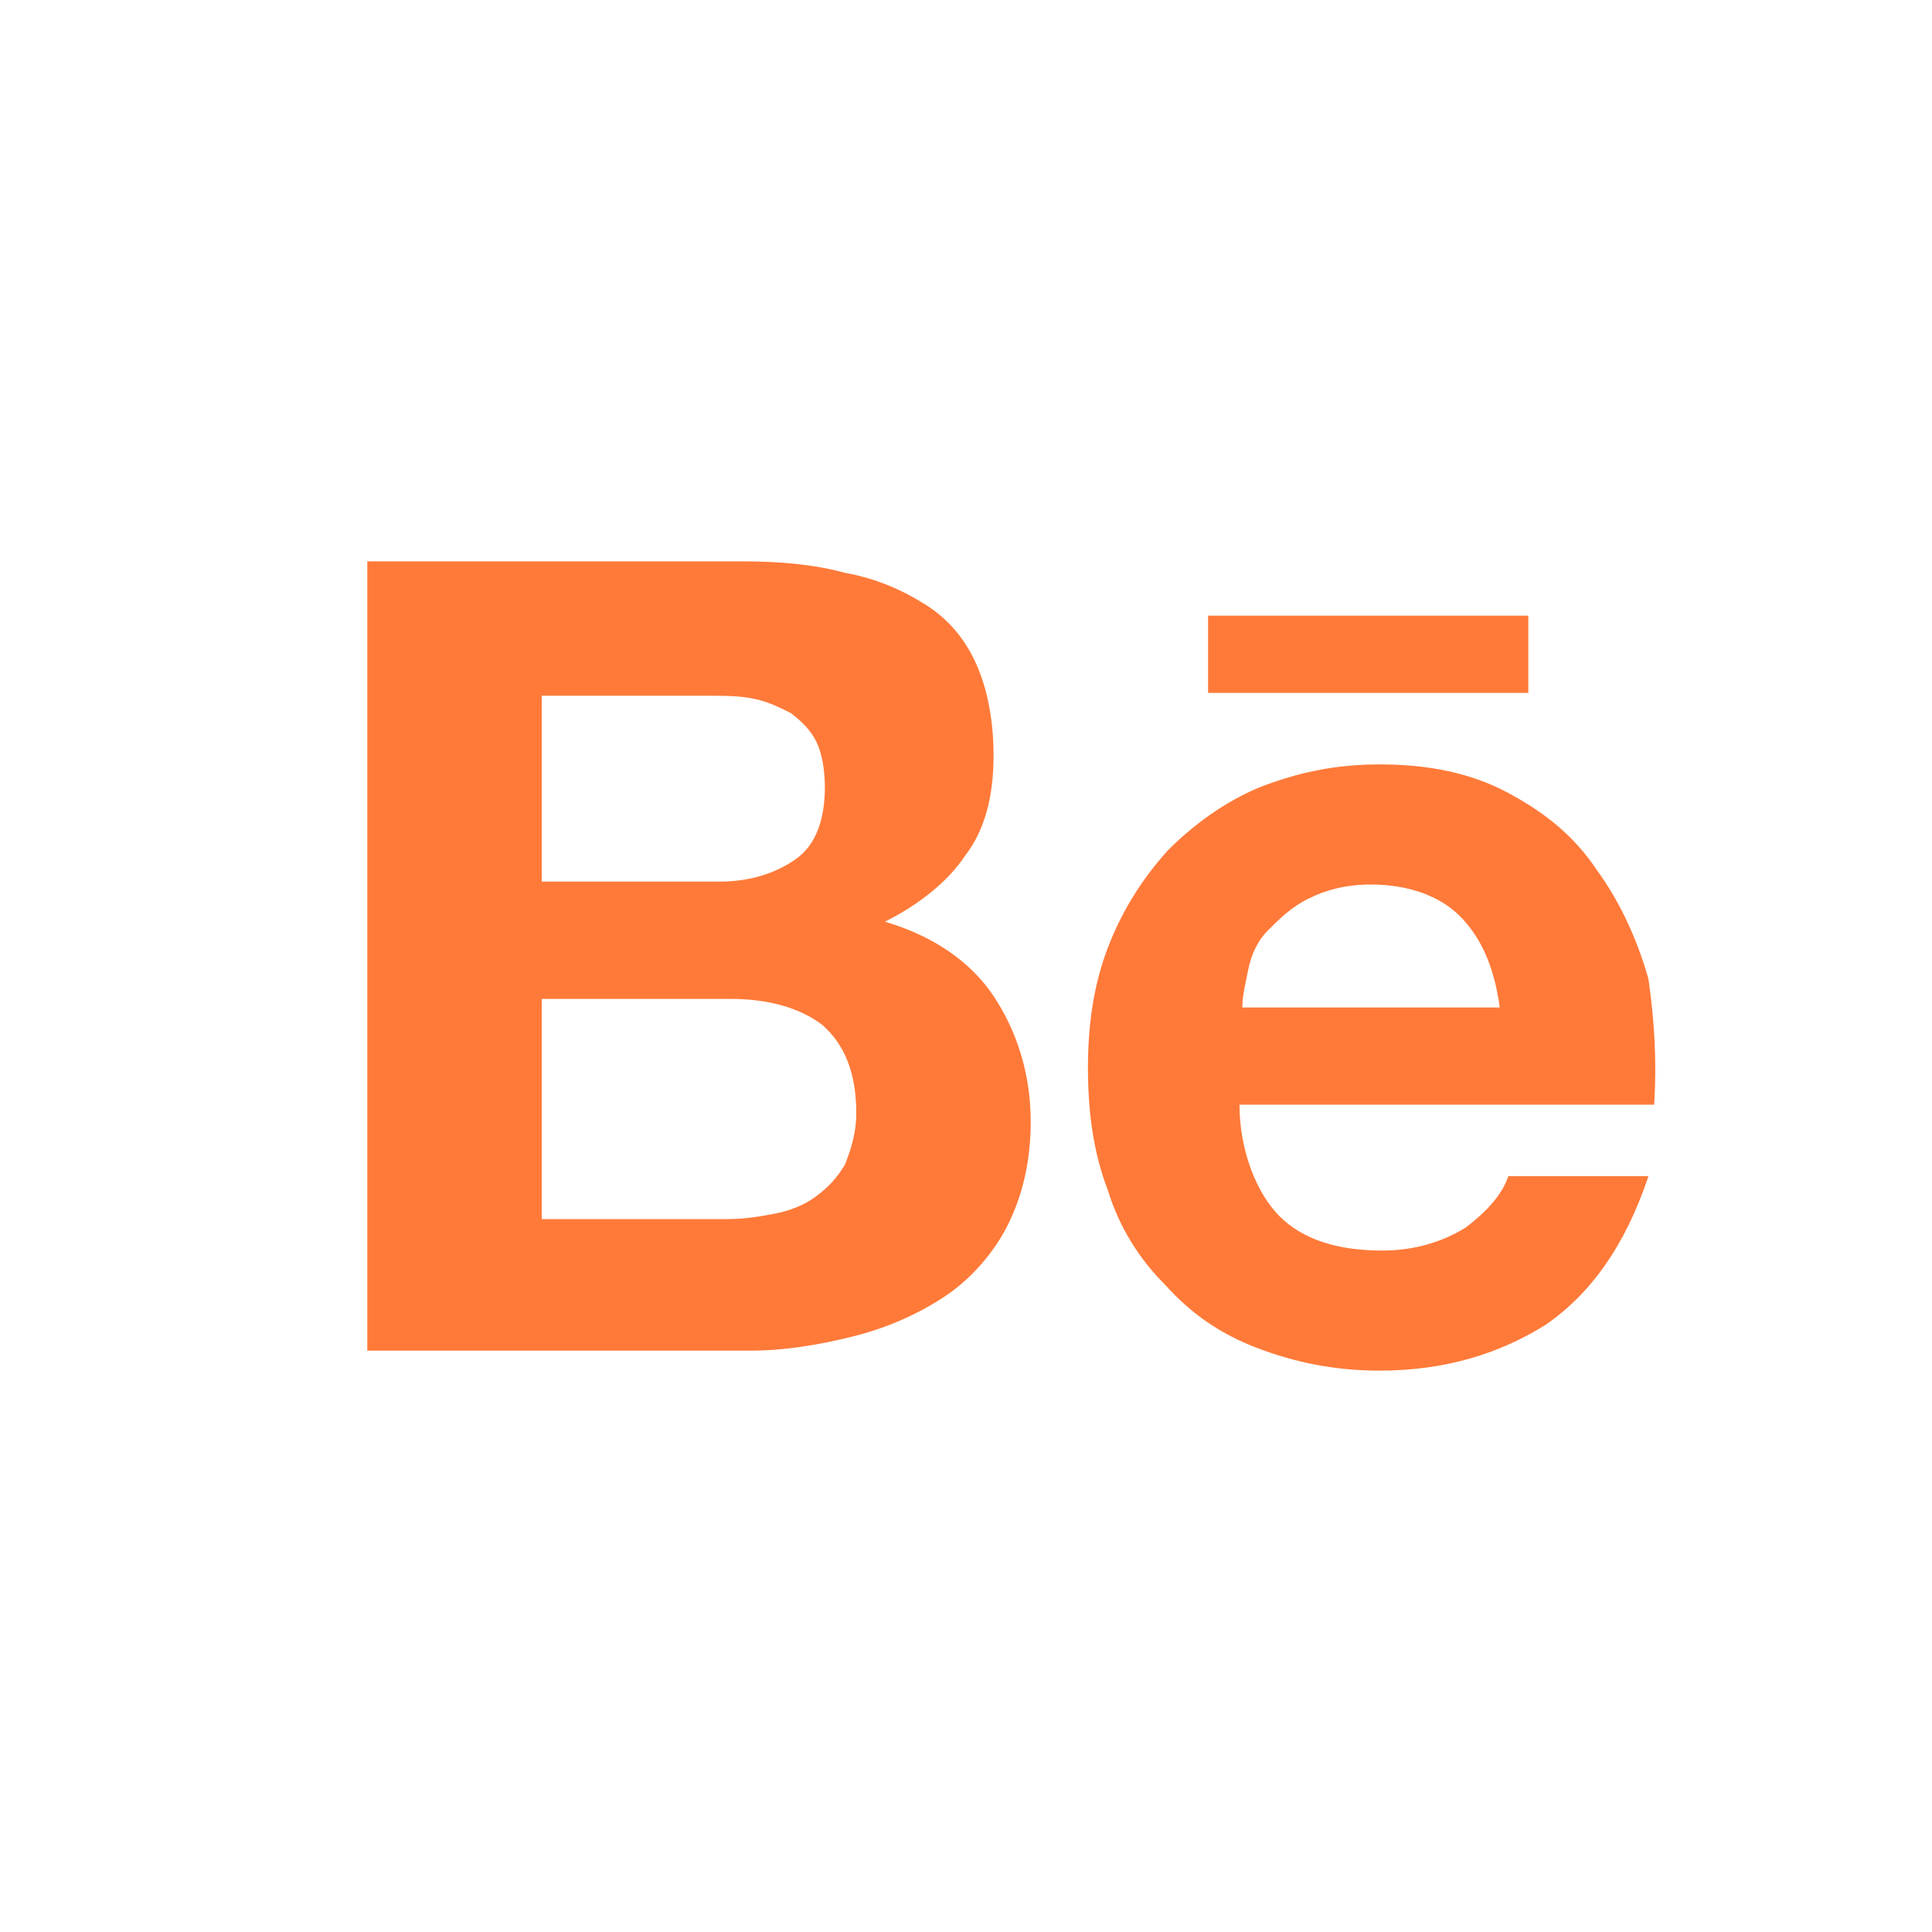 <svg width="34" height="34" viewBox="0 0 34 34" fill="none" xmlns="http://www.w3.org/2000/svg">
<path d="M13.056 9.879C13.711 9.879 14.315 9.929 14.868 10.08C15.422 10.181 15.875 10.382 16.277 10.634C16.68 10.885 16.982 11.238 17.183 11.691C17.384 12.144 17.485 12.697 17.485 13.301C17.485 14.006 17.334 14.61 16.982 15.062C16.68 15.515 16.177 15.918 15.573 16.22C16.428 16.472 17.082 16.925 17.485 17.529C17.888 18.133 18.139 18.887 18.139 19.743C18.139 20.448 17.988 21.051 17.737 21.555C17.485 22.058 17.082 22.511 16.63 22.813C16.177 23.115 15.623 23.366 15.019 23.517C14.415 23.668 13.811 23.769 13.207 23.769H6.464V9.879H13.056ZM12.654 15.515C13.207 15.515 13.66 15.364 14.013 15.113C14.365 14.861 14.516 14.408 14.516 13.855C14.516 13.553 14.466 13.251 14.365 13.05C14.264 12.848 14.113 12.697 13.912 12.546C13.711 12.446 13.509 12.345 13.258 12.295C13.006 12.244 12.754 12.244 12.453 12.244H9.534V15.515H12.654ZM12.805 21.454C13.107 21.454 13.409 21.404 13.66 21.353C13.912 21.303 14.164 21.202 14.365 21.051C14.566 20.9 14.717 20.749 14.868 20.498C14.969 20.246 15.069 19.944 15.069 19.592C15.069 18.887 14.868 18.384 14.466 18.032C14.063 17.73 13.509 17.579 12.855 17.579H9.534V21.454H12.805ZM22.518 21.404C22.92 21.806 23.524 22.008 24.329 22.008C24.883 22.008 25.386 21.857 25.789 21.605C26.192 21.303 26.443 21.001 26.544 20.699H29.01C28.607 21.907 28.003 22.762 27.198 23.316C26.393 23.819 25.437 24.121 24.279 24.121C23.474 24.121 22.769 23.97 22.115 23.719C21.461 23.467 20.958 23.115 20.505 22.611C20.052 22.159 19.7 21.605 19.498 20.951C19.247 20.297 19.146 19.592 19.146 18.787C19.146 18.032 19.247 17.327 19.498 16.673C19.75 16.019 20.102 15.465 20.555 14.962C21.008 14.509 21.562 14.106 22.166 13.855C22.82 13.603 23.474 13.452 24.279 13.452C25.135 13.452 25.89 13.603 26.544 13.955C27.198 14.308 27.701 14.71 28.104 15.314C28.507 15.868 28.809 16.522 29.01 17.227C29.11 17.931 29.161 18.636 29.11 19.441H21.813C21.813 20.246 22.115 21.001 22.518 21.404ZM25.688 16.119C25.336 15.767 24.782 15.566 24.128 15.566C23.675 15.566 23.323 15.666 23.021 15.817C22.719 15.968 22.518 16.17 22.317 16.371C22.115 16.572 22.015 16.824 21.964 17.076C21.914 17.327 21.863 17.529 21.863 17.73H26.393C26.292 16.975 26.041 16.472 25.688 16.119ZM21.26 10.835H26.896V12.194H21.26V10.835Z" fill="#FF7A39"/>
</svg>
